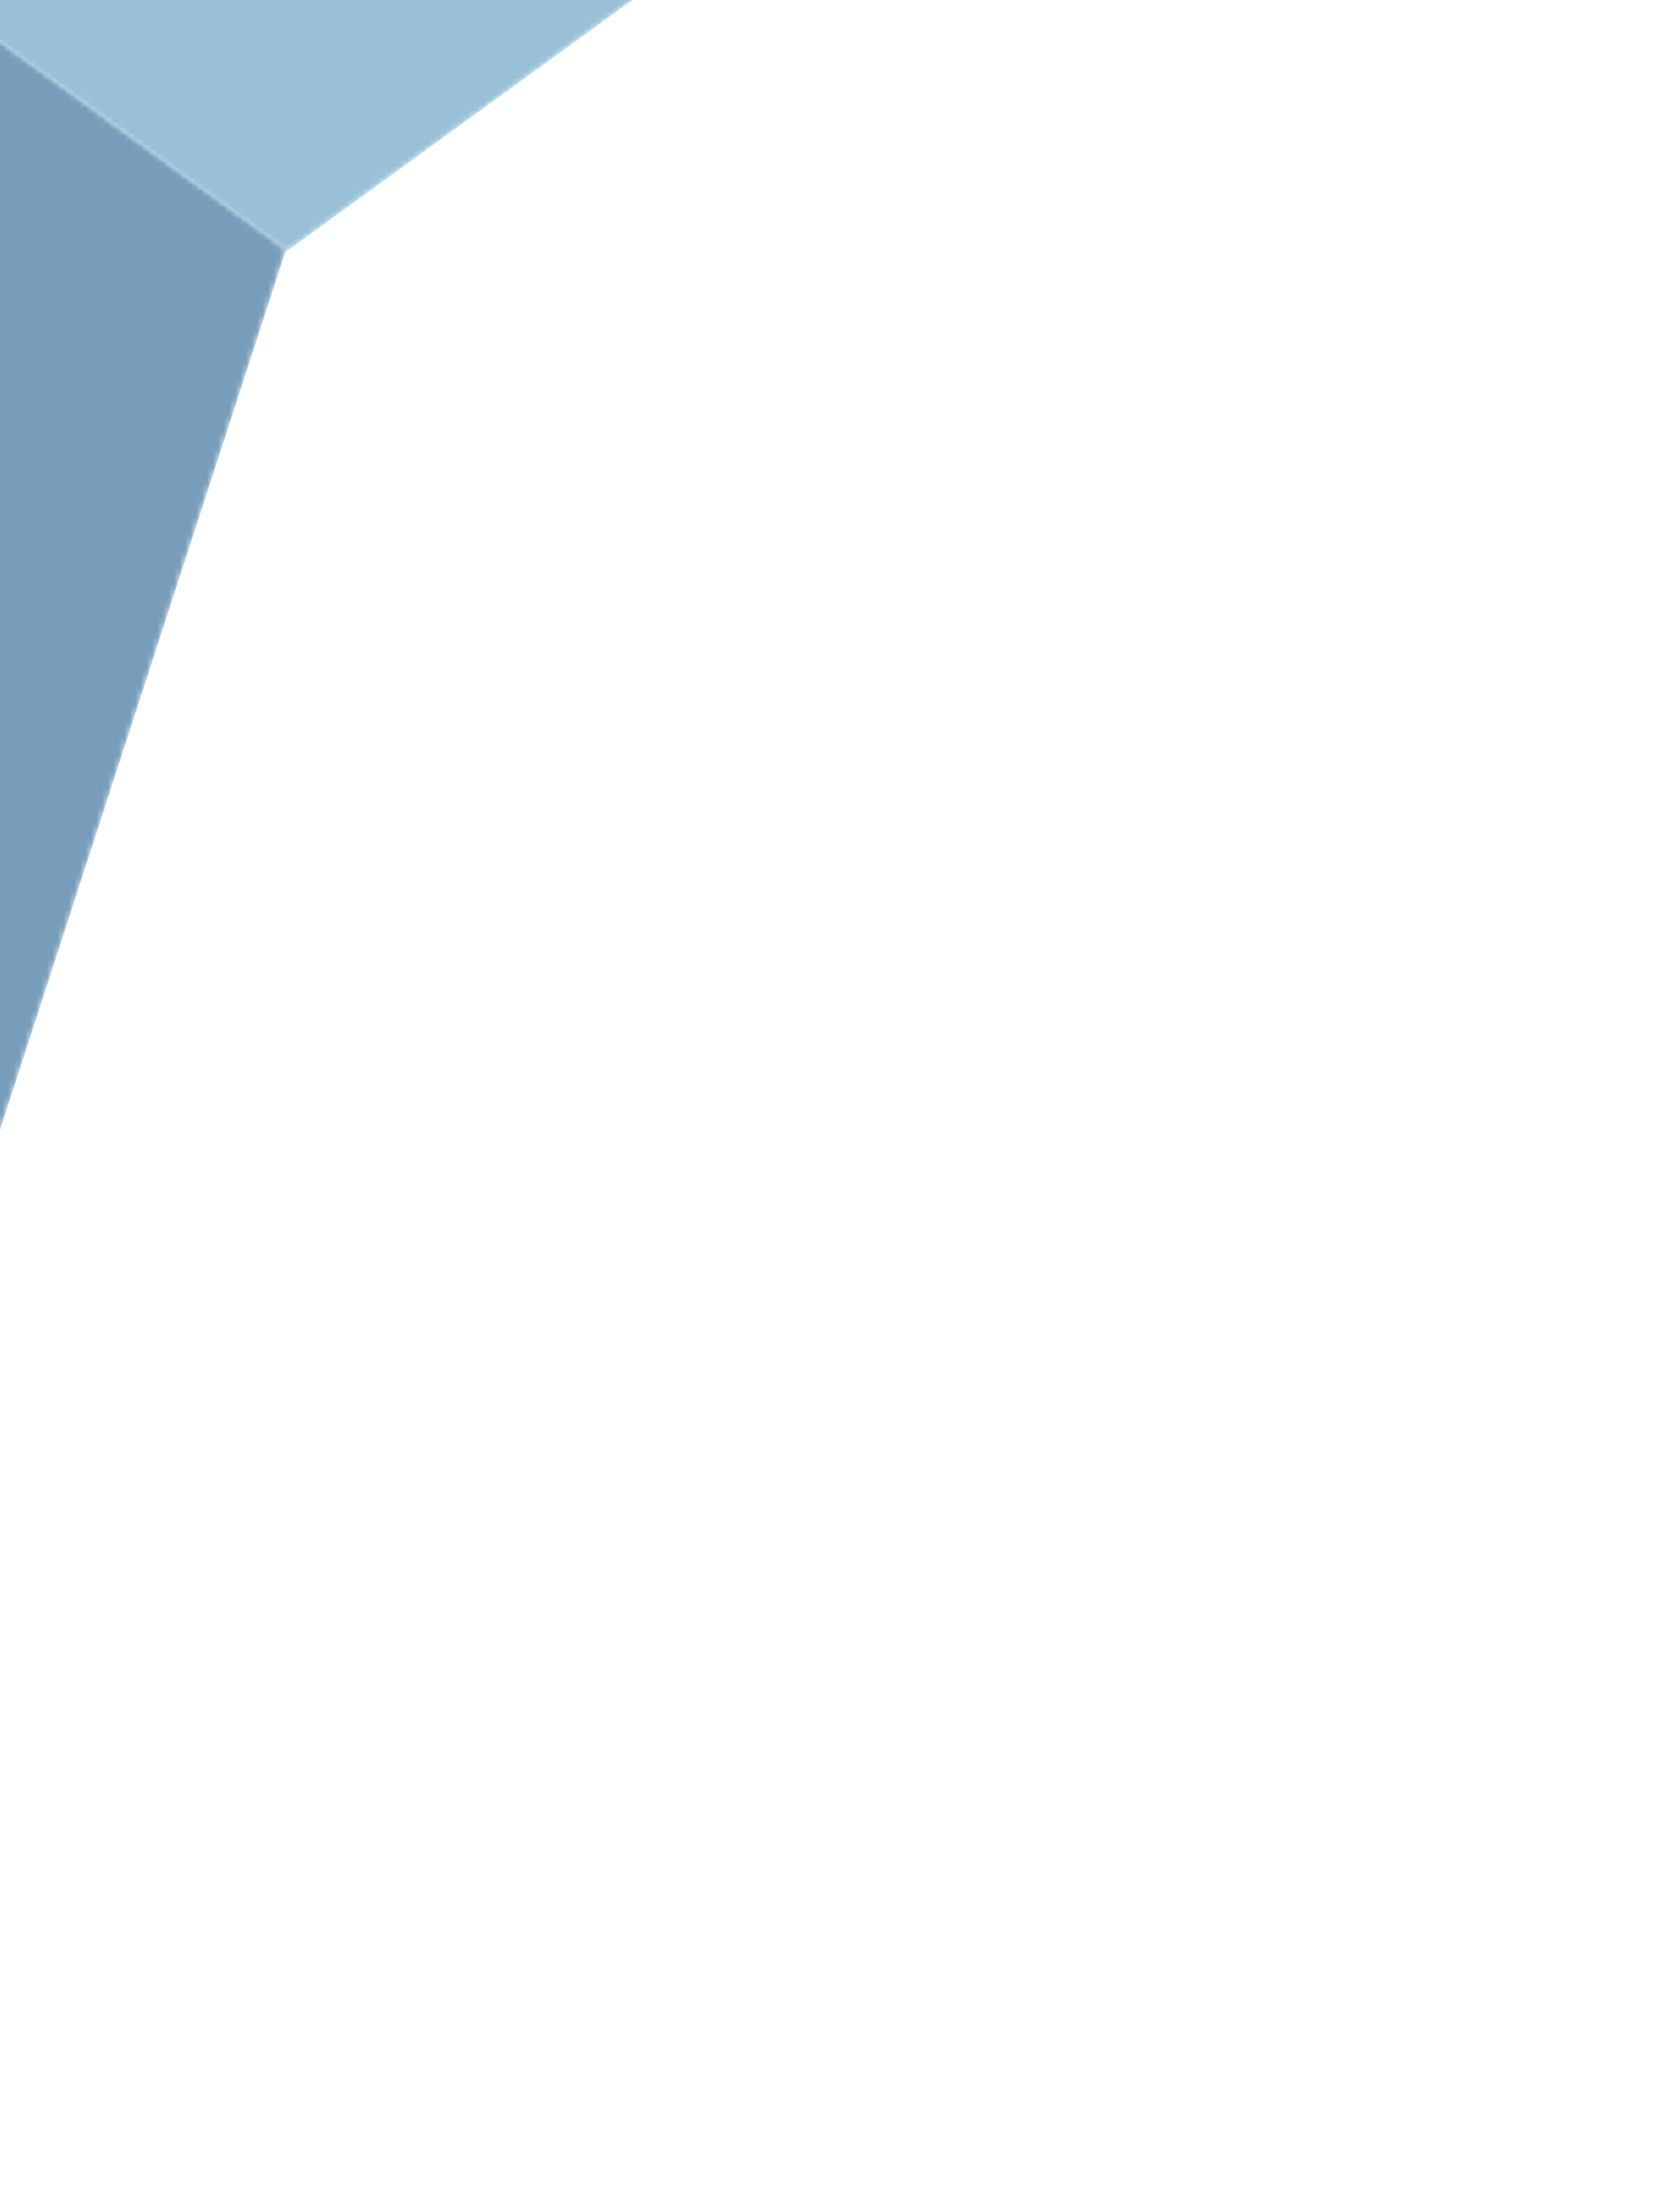 <?xml version="1.0" encoding="UTF-8" standalone="no"?>
<svg width="300px" height="400px" viewBox="0 0 300 400" version="1.1" xmlns="http://www.w3.org/2000/svg" xmlns:xlink="http://www.w3.org/1999/xlink" xmlns:sketch="http://www.bohemiancoding.com/sketch/ns">
    <!-- Generator: Sketch 3.3.3 (12072) - http://www.bohemiancoding.com/sketch -->
    <title>Artboard 3</title>
    <desc>Created with Sketch.</desc>
    <defs>
        <path id="path-1" d="M72.942,358.507 L0.989,137.048 L189.373,0.178 L377.756,137.048 L305.803,358.507 L72.942,358.507"></path>
        <path id="path-3" d="M188.756,359.005 L377.139,222.135 L305.186,0.677 L72.326,0.677 L0.373,222.135 L188.756,359.005"></path>
    </defs>
    <g id="Page-1" stroke="none" stroke-width="1" fill="none" fill-rule="evenodd" sketch:type="MSPage">
        <g id="Artboard-3" sketch:type="MSArtboardGroup">
            <g id="Imported-Layers" sketch:type="MSLayerGroup" transform="translate(-326, -314)">
                <g id="Group-3" transform="translate(0, 222)">
                    <mask id="mask-2" sketch:name="Clip 2" fill="white">
                        <use xlink:href="#path-1"></use>
                    </mask>
                    <g id="Clip-2"></g>
                    <path d="M189.373,0.178 L0.989,137.048 L72.942,358.507 L305.803,358.507 L377.756,137.048 L189.373,0.178" id="Fill-1" fill="#789DBA" sketch:type="MSShapeGroup" mask="url(#mask-2)"></path>
                </g>
                <g id="Group-6" transform="translate(189, 0.5)">
                    <mask id="mask-4" sketch:name="Clip 5" fill="white">
                        <use xlink:href="#path-3"></use>
                    </mask>
                    <g id="Clip-5"></g>
                    <path d="M305.186,0.677 L72.326,0.677 L0.373,222.135 L188.756,359.005 L377.139,222.135 L305.186,0.677" id="Fill-4" fill="#99C0D6" sketch:type="MSShapeGroup" mask="url(#mask-4)"></path>
                </g>
            </g>
        </g>
    </g>
</svg>